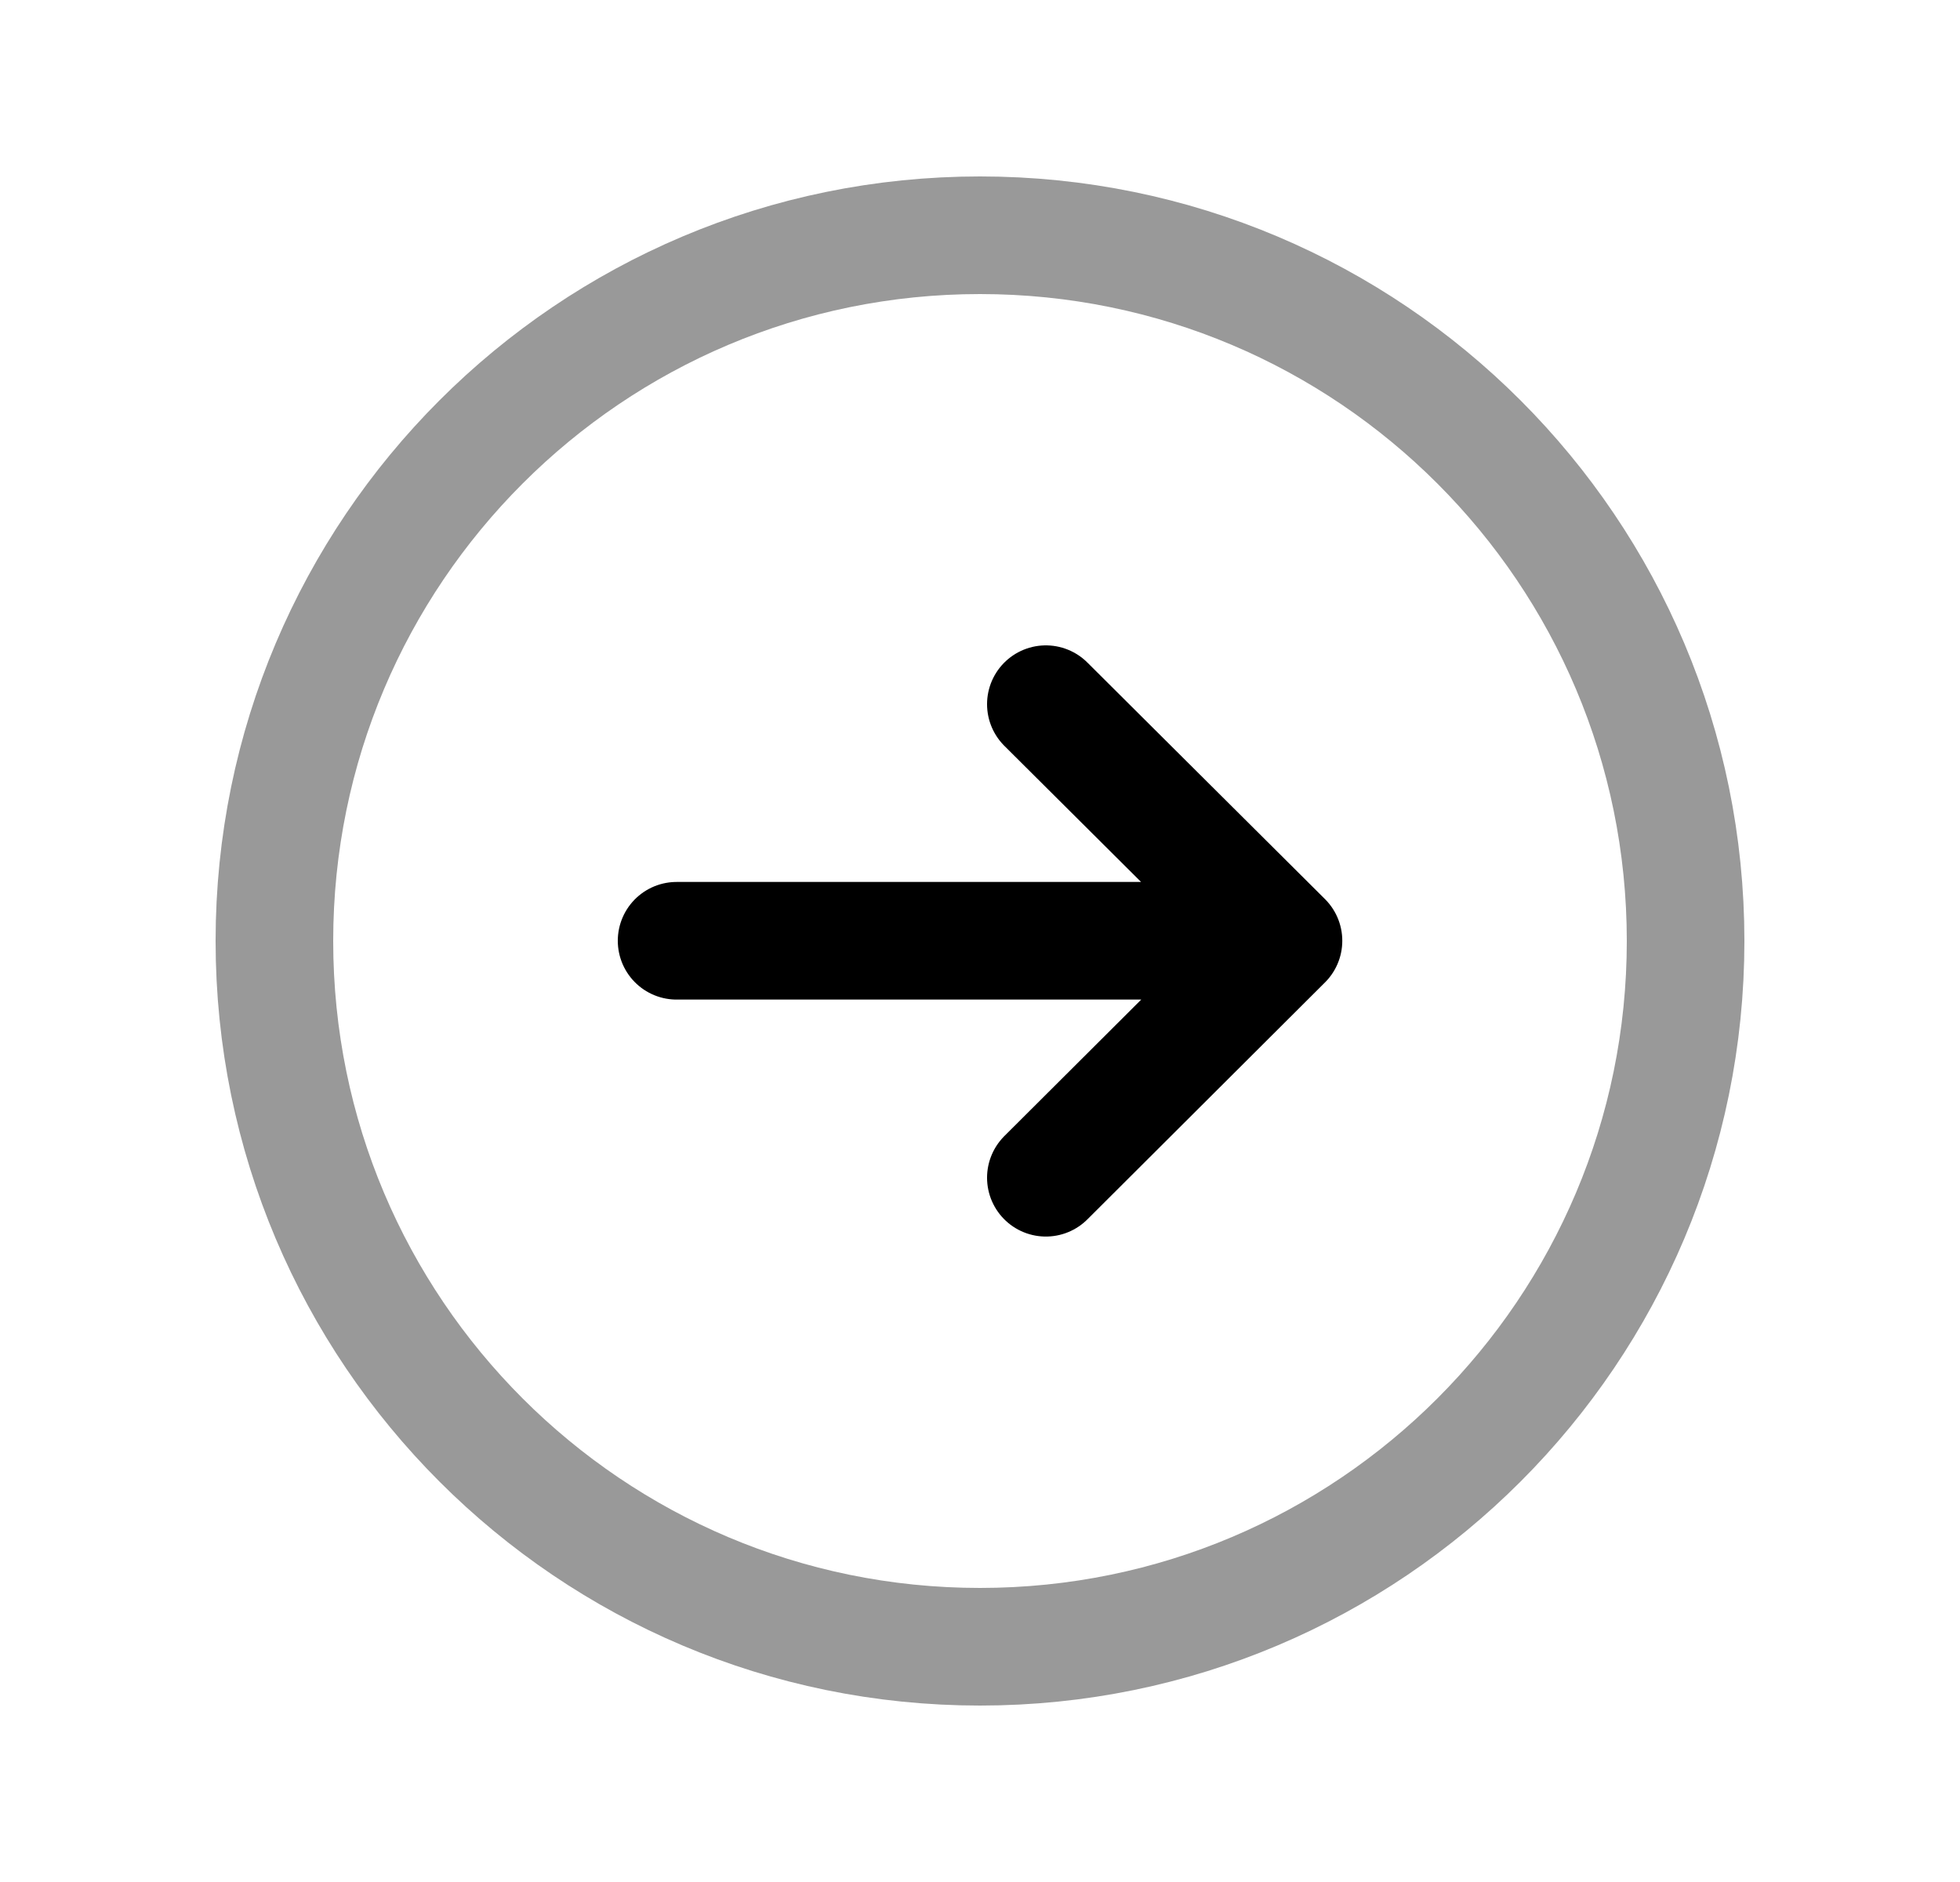 <svg width="25" height="24" viewBox="0 0 25 24" fill="none" xmlns="http://www.w3.org/2000/svg">
<path d="M16.371 11.997H8.63M16.371 11.997L13.34 15.019M16.371 11.997L13.34 8.98" stroke="black" stroke-width="1.5" stroke-linecap="round" stroke-linejoin="round"/>
<path opacity="0.4" fill-rule="evenodd" clip-rule="evenodd" d="M12.5 3C17.471 3 21.5 7.029 21.5 12C21.5 16.97 17.471 21 12.5 21C7.529 21 3.5 16.97 3.5 12C3.5 7.029 7.529 3 12.5 3Z" stroke="black" stroke-width="1.5" stroke-linecap="round" stroke-linejoin="round"/>
</svg>